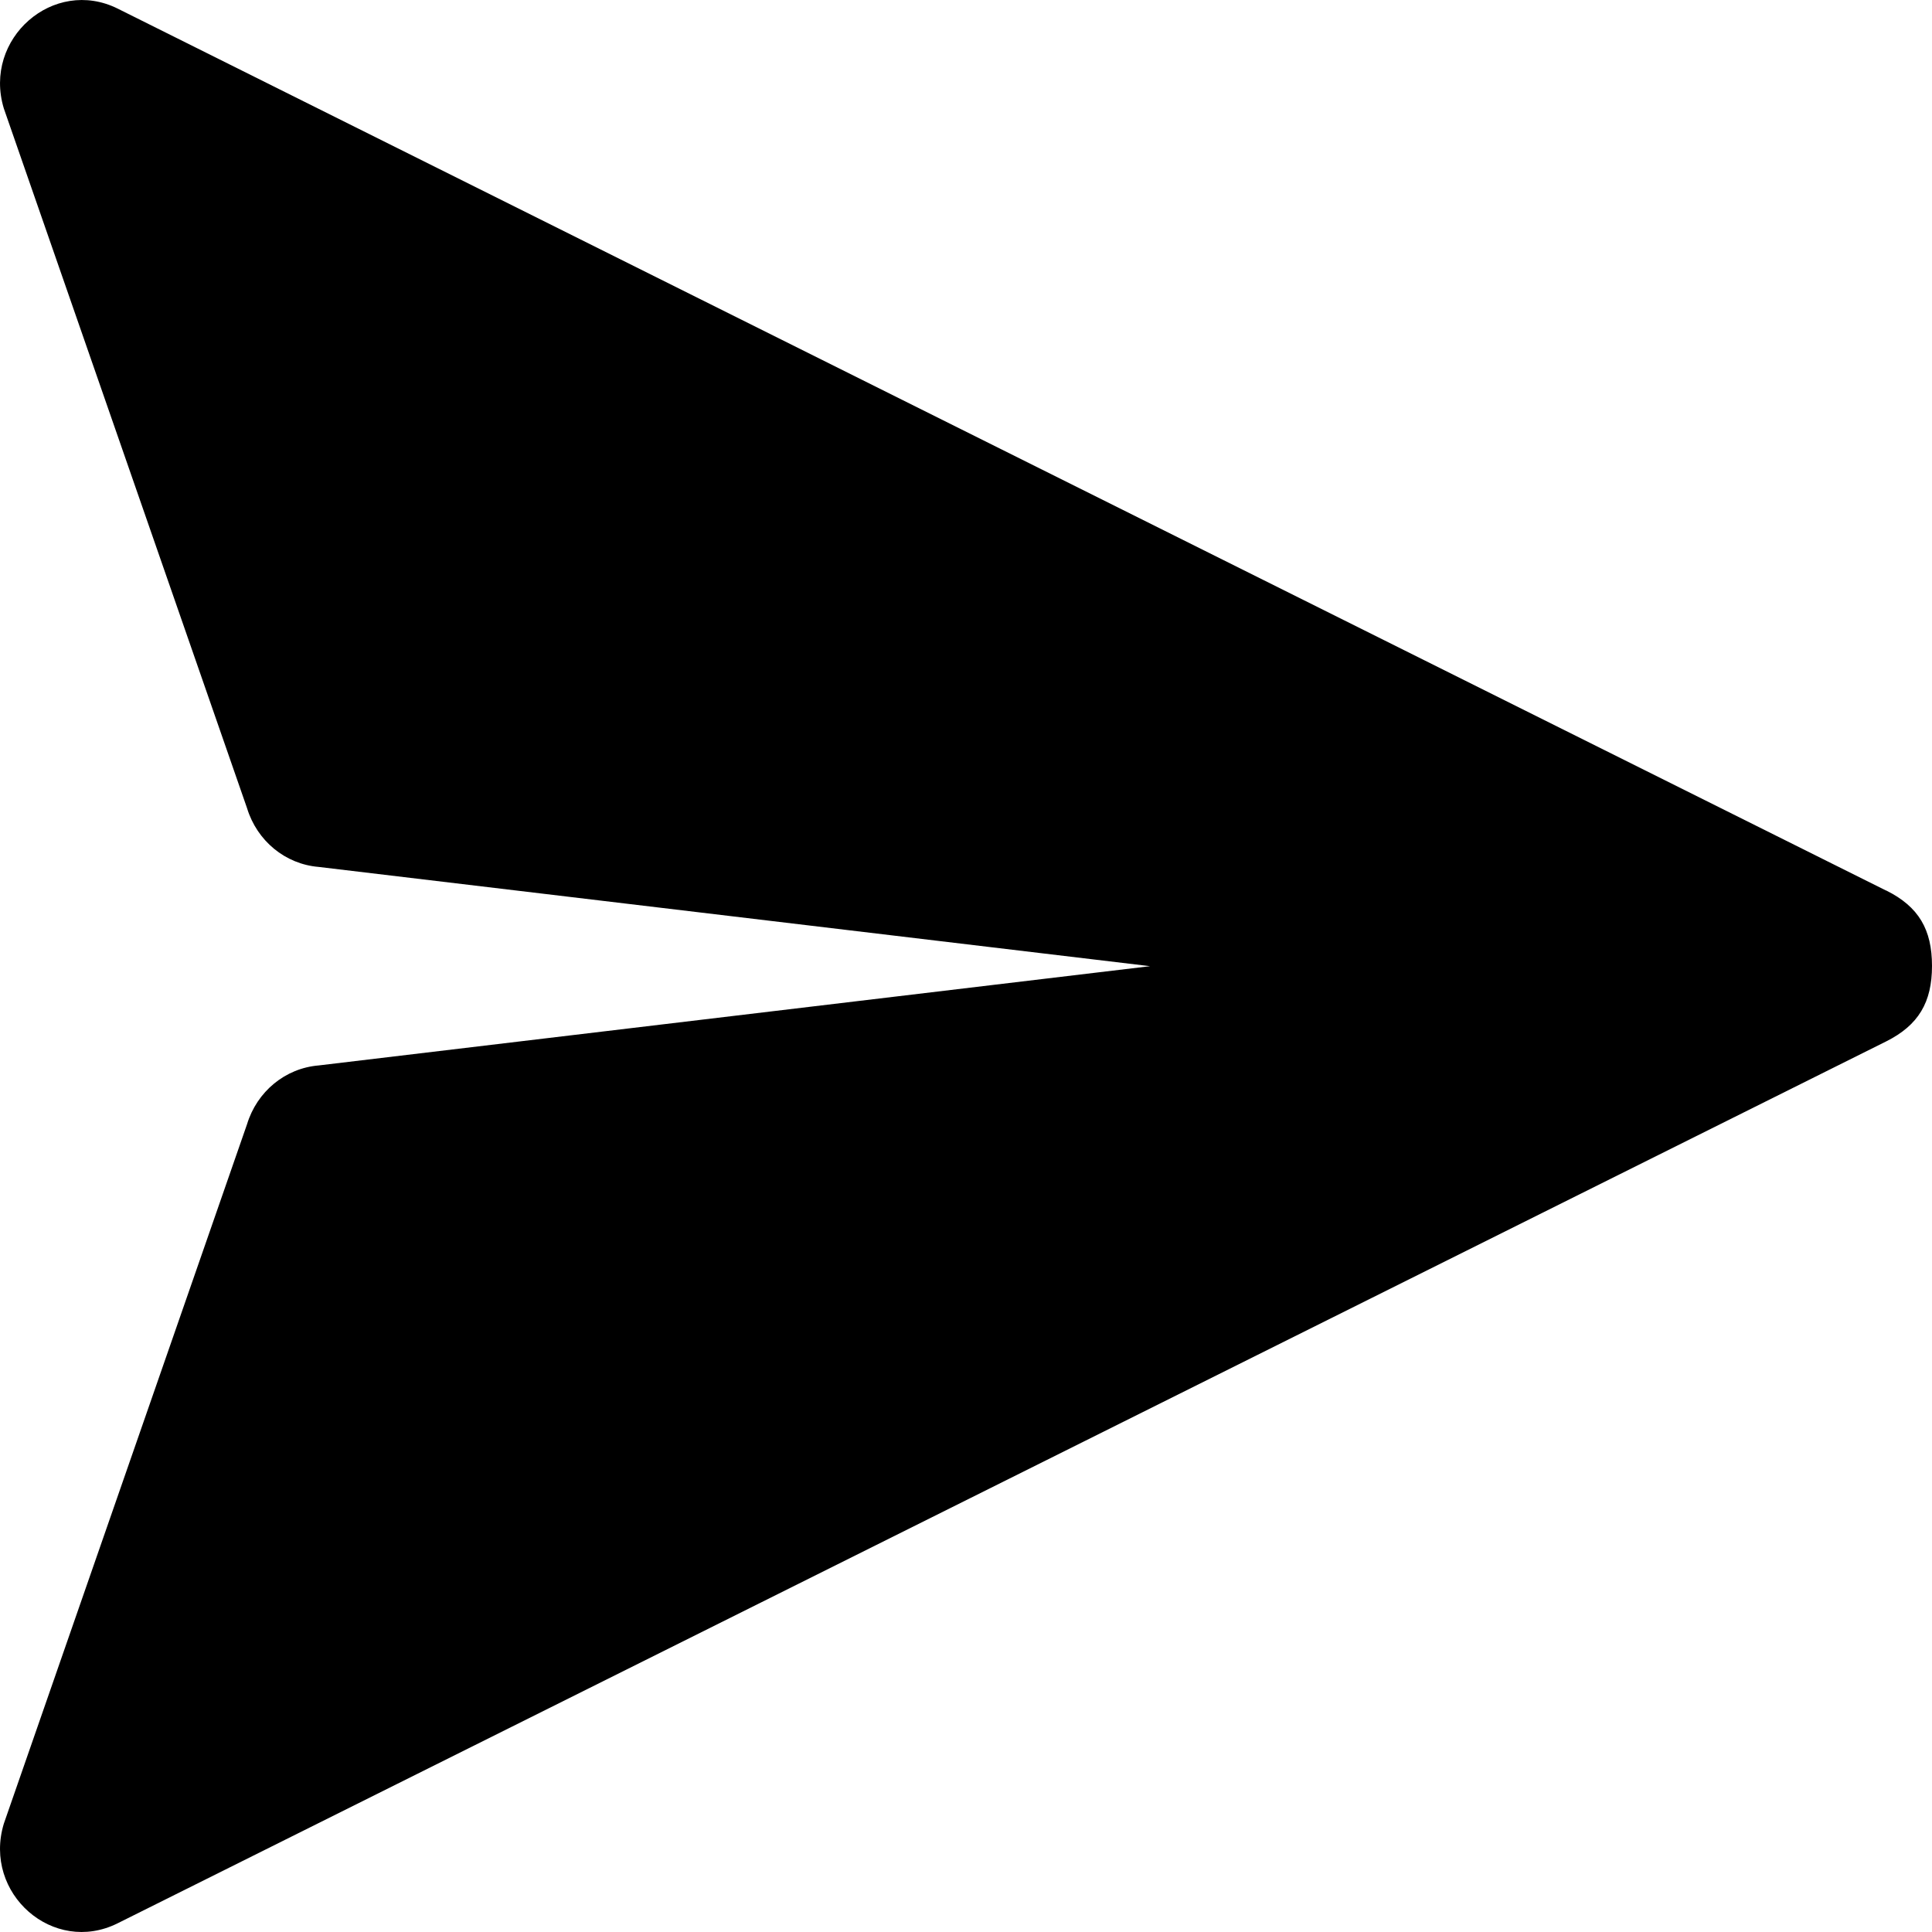 <svg
  width="32"
  height="32"
  viewBox="0 0 32 32"
  fill="none"
  xmlns="http://www.w3.org/2000/svg"
  data-fui-icon="true"
>
  <path
    d="M31.237 14.749L1.95 0.143C0.888 -0.385 -0.286 0.638 0.063 1.795L4.092 13.386C4.257 13.927 4.724 14.313 5.278 14.359L19.049 16.003L5.278 17.647C4.724 17.693 4.257 18.079 4.092 18.62L0.063 30.207C-0.286 31.364 0.884 32.388 1.95 31.855L31.241 17.249C31.778 16.98 32 16.599 32 15.999C32 15.399 31.782 15.018 31.241 14.749H31.237Z"
    fill="currentColor"
  />
</svg>
